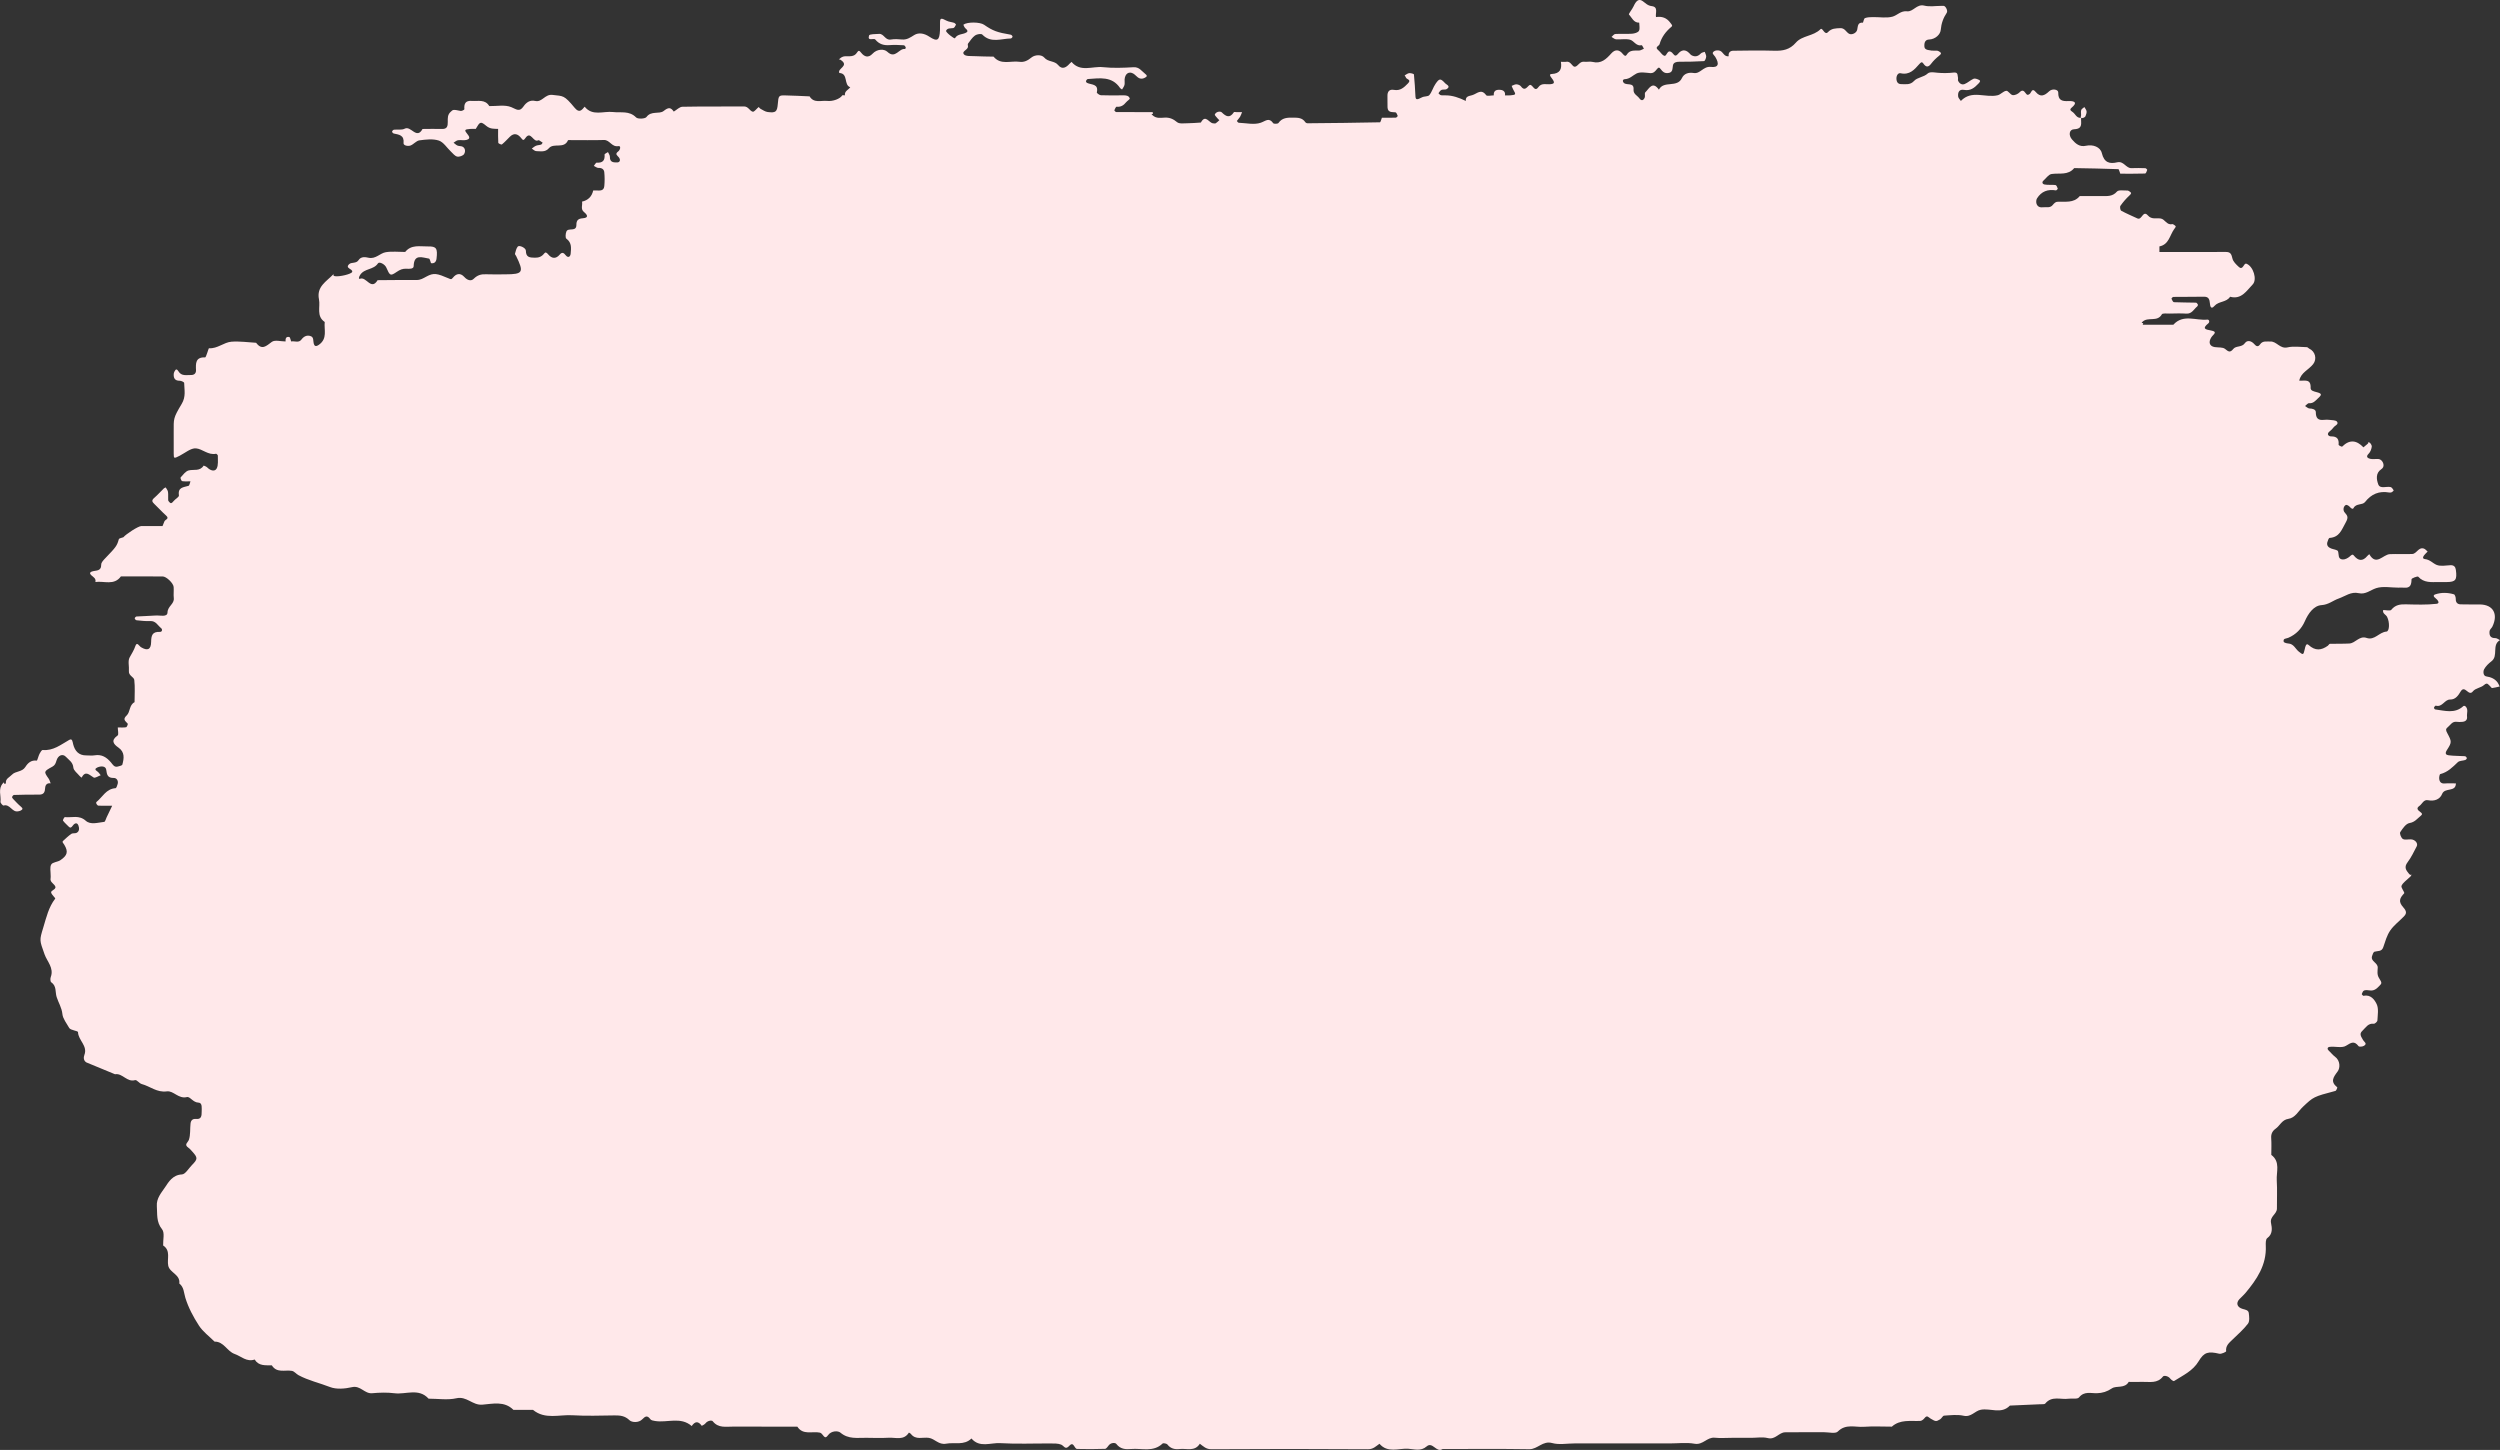 <?xml version="1.0" encoding="utf-8"?>
<!-- Generator: Adobe Illustrator 23.0.1, SVG Export Plug-In . SVG Version: 6.00 Build 0)  -->
<svg version="1.1" id="XMLID_1_" xmlns="http://www.w3.org/2000/svg" xmlns:xlink="http://www.w3.org/1999/xlink" x="0px" y="0px"
	 viewBox="0 0 1200.705 696.389" enable-background="new 0 0 1200.705 696.389" xml:space="preserve">

<rect x="0" y="0" width="1200.705" height="696.389" fill="#333333" stroke="none"/>

<g id="P">
<path fill-rule="evenodd" clip-rule="evenodd" fill="#FFE8EA" d="M1196.616,317.595c3.434-2.607,0.008-7.879,4.089-10.149
	c-0.753-0.342-1.511-0.992-2.253-0.975c-2.504,0.053-2.975-1.477-2.75-3.387c0.084-0.748,0.965-1.365,1.332-2.115
	c2.924-6.051,0.416-10.557-5.947-10.664c-3.129-0.055-6.266,0.078-9.385-0.051
	c-1.43-0.062-2.297-0.912-2.24-2.594c0.029-0.754-0.387-2.072-0.875-2.215c-2.953-0.875-6.004-0.967-8.959,0.018
	c-1.135,0.379-0.896,1.096,0.172,1.893c0.893,0.672,2.324,2.428,0.43,2.641
	c-4.842,0.547-9.785,0.371-14.678,0.254c-2.785-0.066-5.121,0.221-7.057,2.633
	c-0.529,0.654-2.561,0.1-3.898,0.1c-0.432,1.701,1.289,2.156,1.863,3.258
	c1.355,2.609,1.19,6.984-0.299,7.098c-3.504,0.268-5.693,4.379-9.51,3.053c-3.524-1.23-5.338,2.506-8.295,2.674
	c-3.111,0.18-6.24,0.059-9.357,0.154c-0.328,0.008-0.604,0.642-0.959,0.9
	c-3.172,2.277-6.059,2.578-9.27-0.35c-1.209-1.105-1.562,0.771-1.84,2.01c-0.658,2.916-0.775,2.828-2.822,1.213
	c-1.674-1.316-2.443-3.787-5.084-3.932c-0.789-0.043-2.131-0.43-2.219-0.863c-0.348-1.69,1.139-1.406,2.209-1.865
	c3.666-1.568,6.359-4.283,7.975-8c1.615-3.699,4.275-7.461,8-7.703c3.391-0.225,5.488-2.209,8.211-3.16
	c3.191-1.113,5.928-3.449,9.685-2.574c3.227,0.756,5.592-1.529,8.354-2.418c3.244-1.039,7.082-0.242,10.664-0.242
	c0.893,0,1.797-0.074,2.682,0.012c3.137,0.305,3.582-1.477,3.629-4.057c0.004-0.463,2.894-1.557,3.201-1.223
	c2.75,3.049,6.273,2.594,9.74,2.582c1.344-0.004,2.686,0.008,4.023,0c4.217-0.037,4.977-1.043,4.33-5.848
	c-0.195-1.451-0.922-2.311-2.59-2.24c-2.236,0.102-4.731,0.639-6.641-0.15c-1.863-0.766-3.144-2.502-5.609-2.793
	c-1.836-0.221-0.5-1.803,0.334-2.662c0.312-0.32,0.631-0.633,0.947-0.945c-0.602-0.496-1.127-1.223-1.815-1.44
	c-2.611-0.83-3.431,2.51-5.584,2.602c-3.574,0.15-7.166-0.074-10.74,0.076
	c-3.299,0.141-6.557,5.9-9.881,0.021c-0.317,0.279-0.674,0.525-0.942,0.846
	c-2.266,2.758-4.404,2.369-6.494-0.217c-0.606-0.75-1.059-0.33-1.951,0.471c-0.877,0.781-2.248,1.502-3.353,1.44
	c-2.485-0.143-1.764-2.365-2.275-3.916c-0.248-0.742-2.174-0.914-3.33-1.367c-1.33-0.527-2.201-1.436-1.822-2.949
	c0.195-0.781,0.684-2.094,1.113-2.123c4.764-0.334,5.742-3.879,7.707-7.365c1.488-2.644,0.872-3.279-0.576-4.992
	c-0.633-0.752-0.762-2.652,0.658-3.475c0.348-0.205,1.406,0.355,1.816,0.834c0.771,0.918,1.535,1.351,1.897,0.646
	c1.205-2.348,4.246-1.289,5.502-2.881c3.053-3.875,6.781-5.428,11.59-4.576c0.408,0.076,0.91,0.037,1.272-0.142
	c0.383-0.182,0.959-0.82,0.914-0.883c-0.418-0.598-0.865-1.439-1.459-1.582c-2.045-0.486-5.123,1.068-5.988-1.367
	c-0.777-2.189-1.375-5.305,1.482-7.215c0.355-0.238,0.705-0.588,0.885-0.967c0.697-1.469-0.541-3.754-2.186-3.918
	c-1.33-0.133-2.744,0.213-4.008-0.1c-1.133-0.275-2.332-0.926-0.742-2.49c0.826-0.809,1.309-2.172,1.484-3.352
	c0.096-0.635-0.666-1.891-1.246-2.031c-0.347-0.084-0.528-0.143-0.615-0.176c0.163,0.095,0.496,0.411-0.305,0.996
	c-0.668,0.488-1.801,1.572-1.834,1.543c-3.332-3.502-6.672-3.883-10.246-0.342c-0.15,0.15-1.713-0.617-1.69-0.879
	c0.234-2.736-0.643-4.088-3.647-4.047c-1.062,0.018-2.374-1.051-0.647-2.426c0.695-0.555,1.367-1.186,1.885-1.902
	c0.646-0.9,2.598-1.455,1.65-2.74c-0.557-0.764-2.33-0.693-3.574-0.863c-0.879-0.121-1.797-0.109-2.682-0.008
	c-2.814,0.324-3.932-0.789-3.924-3.695c0-1.289-1.551-1.752-3.016-1.766c-0.727-0.008-1.442-0.766-2.164-1.188
	c0.643-0.477,1.322-1.397,1.914-1.348c2.119,0.184,3.123-1.272,4.408-2.436c1.83-1.66,1.852-2.205-0.842-2.906
	c-1.398-0.363-2.853-0.701-2.795-2.01c0.209-4.609-3.037-3.295-5.459-3.471c0.744-3.887,4.549-5.213,6.682-7.949
	c1.889-2.424,1.088-6.072-1.932-7.465c-0.379-0.176-0.697-0.672-1.051-0.676
	c-3.129-0.055-6.381-0.572-9.355,0.103c-3.637,0.83-5.191-3.002-8.303-2.828
	c-1.703,0.102-3.584-0.463-4.818,1.322c-1.008,1.461-1.9,1.01-2.853-0.1c-1.338-1.551-3.356-2.039-4.457-0.459
	c-1.51,2.168-4.258,1.15-5.592,2.807c-1.539,1.91-2.316,1.34-3.951-0.004
	c-1.129-0.926-3.266-0.617-4.949-0.881c-2.478-0.383-3.213-2.285-1.619-4.746
	c0.83-1.283,3.328-2.619-0.18-3.223c-2.977-0.514-4.283-0.984-1.283-3.441c0.74-0.609,0.478-1.893-0.531-1.789
	c-5.455,0.566-11.547-2.795-16.277,2.457c-4.916,0-9.834,0-14.752,0c1.035-1.461-1.275-0.227-0.074-1.406
	c2.627-2.568,7.152,0.293,9.305-3.59c0.346-0.623,2.447-0.338,3.74-0.363c2.664-0.043,5.336-0.15,7.988,0.025
	c2.717,0.184,3.611-2.133,5.246-3.438c0.225-0.18,0.427-0.691,0.324-0.904c-0.174-0.381-0.578-0.914-0.9-0.922
	c-3.537-0.1-7.078-0.055-10.605-0.221c-0.432-0.021-0.892-1.035-1.168-1.664
	c-0.062-0.146,0.572-0.873,0.889-0.877c4.879-0.066,9.76-0.004,14.635-0.096c2.41-0.051,2.756,1.318,2.939,3.269
	c0.08,0.797,0.33,3.279,2.166,1.164c2.043-2.356,5.775-1.656,7.514-4.408c5.477,1.459,7.884-2.854,10.854-5.91
	c2.252-2.314,0.35-8.666-2.978-9.951c-1.41-0.541-1.58,3.449-3.707,1.506c-1.238-1.131-2.691-2.516-3.041-4.016
	c-0.459-1.949-0.812-3.158-3.103-3.145c-10.65,0.049-21.305,0.02-31.963,0.02c0-0.893,0-1.789,0-2.686
	c4.57-0.896,4.934-5.305,7.061-8.273c0.697-0.973,1.193-1.322,0.184-1.936c-0.349-0.213-0.795-0.576-1.105-0.502
	c-2.644,0.656-3.457-2.41-5.572-2.701c-2.074-0.289-4.299,0.6-6.102-1.451c-2.422-2.754-2.877,2.443-5.016,1.438
	c-2.604-1.225-5.277-2.326-7.797-3.707c-0.457-0.25-0.729-1.873-0.383-2.361c1.242-1.764,2.68-3.436,4.264-4.904
	c0.938-0.871,1.221-1.312,0.225-1.922c-0.35-0.217-0.748-0.529-1.109-0.518c-1.727,0.066-4.225-0.441-5.031,0.488
	c-2.121,2.439-4.596,2.178-7.201,2.172c-3.559-0.004-7.115,0-10.676,0c-2.971,3.588-7.08,2.498-10.895,2.75
	c-0.715,0.049-1.52,0.82-2.022,1.463c-1.357,1.726-3.212,0.951-4.874,1.168
	c-1.492,0.201-2.582-0.422-2.992-1.764c-0.234-0.756-0.154-1.861,0.254-2.512c2.098-3.361,5.213-4.5,9.08-3.836
	c0.258,0.041,0.945-0.693,0.883-0.867c-0.223-0.635-0.629-1.635-1.072-1.699c-1.738-0.225-3.561,0.072-5.268-0.262
	c-1.147-0.225-1.287-1.197-0.594-1.807c1.299-1.139,2.51-3.016,3.959-3.232c3.756-0.562,7.904,0.76,10.877-2.836
	c7.059,0.135,14.119,0.238,21.176,0.506c0.342,0.008,0.629,1.422,0.943,2.182c3.986,0,7.973,0.045,11.953-0.076
	c0.361-0.012,0.787-1.084,0.982-1.723c0.055-0.188-0.57-0.838-0.9-0.846c-2.211-0.08-4.424-0.113-6.635-0.025
	c-2.711,0.113-3.67-3.553-6.881-2.795c-3.547,0.838-6.258,0.256-7.375-4.434
	c-0.688-2.889-4.188-4.279-7.611-3.516c-3.049,0.676-4.941-0.971-6.726-3.045
	c-1.701-1.977-1.41-4.791,1.01-4.883c4.522-0.166,3.169-3.151,3.377-5.521c0.207,0.217,0.623,0.215,1.244-0.022
	c0.354-0.137,0.762-0.471,0.887-0.809c0.275-0.727,0.594-1.543,0.498-2.269c-0.098-0.713-0.685-1.367-1.057-2.047
	c-0.525,0.463-1.301,0.838-1.51,1.414c-0.262,0.742-0.062,1.647-0.062,2.481c-0.206,0.619-0.203,1.039-0.001,1.252
	c-2.259,0.323-2.751-1.957-4.189-2.84c-1.086-0.664-1.258-1.264-0.473-1.906c3.203-2.623,1.432-3.383-1.381-3.266
	c-3.078,0.129-5.025-0.285-4.936-4.158c0.032-1.41-2.804-2.016-4.347-0.559c-2.332,2.205-4.242,3.031-6.557,0.25
	c-1.723-2.068-2.064,0.467-2.785,1.014c-0.869,0.641-1.215,0.699-1.986-0.363
	c-0.713-0.973-1.492-1.881-2.881-0.408c-0.777,0.824-2.303,1.518-3.346,1.35
	c-1.113-0.178-2.135-2.164-3.049-2.059c-1.443,0.162-2.676,1.772-4.154,2.135
	c-5.801,1.404-12.461-2.752-17.662,2.732c-0.451-0.697-1.209-1.352-1.297-2.094
	c-0.246-1.982,0.438-3.643,2.814-3.217c3.062,0.547,4.959-0.938,6.877-2.977c0.881-0.936,1.252-1.41,0.131-1.916
	c-0.748-0.338-1.801-0.733-2.432-0.453c-1.518,0.67-2.783,1.94-4.312,2.547c-1.315,0.521-2.508-0.275-3.111-1.592
	c-0.172-0.371,0.016-0.889-0.033-1.326c-0.342-2.861-0.346-2.824-4-2.436c-1.326,0.141-2.674,0.041-4.012,0.045
	c-2.234,0.004-5.316-0.908-6.519,0.205c-2.047,1.9-4.934,1.801-6.609,3.619
	c-1.855,2.01-3.988,1.518-6.111,1.518c-1.492,0-2.238-0.871-2.336-2.481c-0.096-1.605,0.789-3.012,1.975-2.748
	c4.307,0.971,6.627-1.693,8.975-4.363c0.834-0.951,1.326-1.256,1.922-0.371c1.244,1.848,2.369,2.082,3.842,0.113
	c1.059-1.418,2.398-2.678,3.783-3.787c1.033-0.826,1.242-1.315,0.203-1.932c-0.349-0.203-0.738-0.463-1.125-0.496
	c-0.888-0.07-1.799,0.066-2.678-0.037c-3.133-0.363-3.553-0.889-3.486-2.725c0.062-1.664,0.812-2.527,2.238-2.59
	c3.115-0.141,5.426-2.455,5.623-4.592c0.291-3.189,1.213-5.738,2.906-8.281c0.625-0.94-0.555-3.221-1.451-3.283
	c-0.445-0.033-0.893-0.004-1.342-0.004c-2.684,0-5.498,0.514-8.018-0.125c-3.627-0.922-5.305,3.074-8.299,2.727
	c-2.986-0.35-4.686,1.965-6.998,2.582c-2.92,0.779-6.211,0.15-9.338,0.205c-1.289,0.025-2.652,0.033-3.824,0.475
	c-0.531,0.197-0.668,1.432-0.982,2.193c-2.572-0.199-2.404,1.615-2.768,3.371
	c-0.342,1.672-2.699,2.693-3.971,1.93c-1.414-0.85-2.023-2.785-4.213-2.664
	c-2.174,0.121-4.096,0.033-5.883,1.926c-1.603,1.699-2.574-2.43-3.547-1.447
	c-3.377,3.426-8.865,3.016-11.84,6.475c-2.947,3.432-6.297,4.004-10.373,3.891
	c-6.602-0.18-13.217-0.113-19.822,0.008c-1.344,0.025-2.369,0.973-2.064,2.633
	c-2.219,0.379-2.652-2.103-4.238-2.637c-0.775-0.258-1.893-0.254-2.568,0.129c-1.838,1.039-0.262,1.822,0.33,2.791
	c2.084,3.41,1.559,5.264-2.107,4.854c-3.637-0.408-5.045,3.445-8.248,2.92c-2.394-0.393-4.625,0.258-5.619,2.406
	c-2.276,4.926-8.783,1.031-11.072,5.601c-3.08-4.324-4.721-0.5-6.543,1.289c-0.463,0.455,0.047,1.764-0.279,2.514
	c-0.58,1.34-1.539,1.807-2.6,0.322c-0.967-1.363-2.936-1.98-2.756-4.209c0.291-3.586-3.25-1.834-4.635-3.152
	c-0.742-0.709-0.68-1.752,0.459-1.803c2.41-0.107,3.758-1.809,5.594-2.723c1.775-0.893,4.349-0.379,6.547-0.195
	c1.656,0.141,2.449-0.902,3.225-1.873c0.805-1.014,1.164-0.996,1.965,0.107c0.746,1.027,1.676,1.891,3.266,1.756
	c2.568-0.221,2.172-2.018,2.498-3.723c0.254-1.344,1.572-1.732,3.035-1.723c3.967,0.02,7.941-0.068,11.895-0.305
	c0.416-0.025,0.984-1.365,1.04-2.123c0.054-0.76-0.446-1.561-0.706-2.344c-0.627,0.25-1.434,0.334-1.855,0.779
	c-1.369,1.459-2.844,1.803-4.58,0.822c-0.375-0.213-0.643-0.609-0.955-0.93c-1.963-2.035-3.846-1.656-5.481,0.353
	c-1.492,1.832-2.064-0.008-2.836-0.646c-2.389-1.98-2.414,2.014-3.748,1.514
	c-1.135-0.43-1.851-1.867-2.883-2.701c-1.889-1.523,0.389-1.92,0.654-2.857c0.969-3.424,2.99-6.09,5.668-8.33
	c0.727-0.604,0.188-1.008-0.484-1.93c-1.791-2.449-4.068-3.178-6.906-2.762c-0.379-1.91,1.26-4.875-2.064-5.258
	c-2.01-0.234-2.965-1.465-4.354-2.42c-1.781-1.227-3.074-0.305-4.354,2.531
	c-0.646,1.426-2.502,3.641-2.215,3.938c1.436,1.469,2.24,3.996,4.93,3.894c0,1.34,0.441,2.938-0.139,3.941
	c-0.482,0.838-2.143,1.285-3.322,1.373c-2.67,0.191-5.363-0.029-8.035,0.129c-0.629,0.033-1.203,0.918-1.805,1.41
	c0.731,0.4,1.435,1.102,2.186,1.15c2.223,0.154,4.562-0.346,6.67,0.176c1.934,0.478,2.957,3.273,5.639,2.652
	c0.213-0.051,0.699,1.102,1.06,1.693c-0.773,0.301-1.533,0.838-2.309,0.867c-2.191,0.066-4.479-0.389-5.914,1.961
	c-0.566,0.93-1.109,0.654-1.914-0.342c-1.654-2.049-3.603-2.379-5.484-0.281
	c-2.432,2.717-4.867,5.172-9.059,4.125c-1.26-0.317-2.686,0.084-4.004-0.078
	c-2.168-0.268-2.906,2.098-4.354,2.381c-1.402,0.279-1.973-2.736-4.154-2.377
	c-0.867,0.146-1.781,0.025-2.678,0.025c0.551,3.473-0.393,5.664-4.416,5.856c-1.248,0.059-0.877,0.859-0.125,1.822
	c1.734,2.215,1.529,2.818-0.305,3.057c-2.043,0.264-4.408-0.771-5.961,1.426c-2.088,2.967-2.894-2.439-4.607-0.713
	c-1.277,1.289-2.227,2.461-3.787,0.33c-0.412-0.566-1.414-0.934-2.16-0.967c-0.752-0.029-1.524,0.475-2.281,0.746
	c0.263,0.617,0.463,1.272,0.797,1.848c1.342,2.326,1.305,2.443-1.399,2.701c-0.867,0.084-1.746,0.014-2.619,0.014
	c0.305-1.639-0.695-2.486-2.039-2.637c-1.801-0.199-3.527,0.117-3.336,2.637c-1.252,0-3.207,0.514-3.647-0.084
	c-2.426-3.332-4.394-0.684-6.697-0.016c-1.686,0.486-3.244,0.5-3.086,2.785c-3.096-1.555-6.535-2.707-9.601-2.686
	c-0.443,0.004-0.896,0.016-1.338-0.004c-0.43-0.021-0.91,0.019-1.272-0.158
	c-0.381-0.188-0.955-0.822-0.914-0.885c0.416-0.592,0.856-1.318,1.469-1.586c0.754-0.324,1.867,0.035,2.502-0.387
	c2.068-1.377-0.088-2.072-0.725-2.758c-2.279-2.459-2.793-2.469-4.656,0.234c-1.168,1.685-1.697,3.842-2.977,5.41
	c-0.639,0.779-2.428,0.496-3.504,1.066c-2.465,1.297-3.066,1.289-3.17-0.504
	c-0.193-3.486-0.35-6.979-0.721-10.447c-0.035-0.322-1.51-0.734-2.273-0.66
	c-0.764,0.076-1.469,0.715-2.201,1.102c0.199,0.316,0.502,0.609,0.583,0.951c0.233,0.984,2.882,0.977,1.034,2.869
	c-1.906,1.947-3.68,3.695-6.791,3.119c-2.156-0.4-3.158,0.834-3.072,3.029c0.07,1.779-0.055,3.574,0.033,5.354
	c0.125,2.57,2.061,2.232,3.803,2.394c0.43,0.041,0.852,1.055,1.084,1.693c0.062,0.172-0.57,0.859-0.896,0.871
	c-2.231,0.08-4.463,0.043-6.697,0.043c-0.312,0.762-0.617,2.189-0.947,2.193
	c-11.582,0.246-23.164,0.367-34.744,0.467c-0.373,0.004-0.892-0.238-1.094-0.533
	c-1.447-2.152-3.566-2.16-5.852-2.178c-2.74-0.025-5.26-0.008-7.061,2.594
	c-0.3,0.43-2.197,0.484-2.486,0.084c-2.094-2.92-3.574-1.068-6.01-0.225c-3.145,1.088-6.998,0.15-10.543,0.012
	c-0.329-0.016-0.955-0.797-0.9-0.879c0.438-0.69,1.084-1.248,1.501-1.945c0.421-0.699,0.659-1.514,0.974-2.275
	c-0.876,0-1.758,0-2.638,0c-0.442,0-1.147-0.18-1.278,0.023c-1.958,2.967-3.681,2.195-5.833,0.076
	c-0.608-0.606-2.677-0.467-3.323,1.01c-0.159,0.357,0.771,1.217,1.242,1.818
	c0.268,0.346,0.613,0.629,0.926,0.938c-0.566,0.504-1.084,1.084-1.718,1.473c-0.325,0.195-0.863,0.055-1.302,0.029
	c-1.947-0.117-3.618-4.555-5.847-0.375c-2.143,0.125-4.292,0.342-6.438,0.35c-1.704,0.004-3.914,0.367-4.99-0.529
	c-1.806-1.49-3.437-2.256-5.772-2.193c-2.043,0.053-4.17,0.641-6.101-1.215
	c-1.196-1.15,1.039,0.109,0.088-1.404c-5.814,0-11.632,0.012-17.445-0.043c-0.319-0.004-0.96-0.705-0.897-0.875
	c0.238-0.639,0.764-1.719,1.081-1.685c2.006,0.217,3.361-0.654,4.541-2.119c0.56-0.691,1.894-1.477,1.769-1.871
	c-0.438-1.365-1.785-1.506-3.136-1.486c-3.579,0.051-7.161,0.092-10.735-0.045
	c-0.696-0.029-2.015-1.039-1.941-1.344c0.981-4.279-2.68-3.574-4.731-4.604
	c-0.263-0.135-0.562-0.693-0.479-0.906c0.152-0.383,0.57-0.908,0.903-0.93
	c5.664-0.371,11.557-1.492,15.494,4.338c0.204,0.301,0.621,0.459,0.939,0.683c0.4-0.725,0.972-1.414,1.159-2.193
	c0.204-0.846-0.017-1.781,0.059-2.67c0.229-2.785,2.135-4.037,4.271-2.711c1.431,0.893,2.307,2.74,4.408,2.328
	c0.4-0.08,0.793-0.254,1.155-0.447c1.168-0.611,0.997-1.088-0.075-1.926c-1.676-1.318-2.752-3.225-5.488-3.07
	c-4.904,0.285-9.88,0.488-14.741-0.033c-5.031-0.533-10.762,2.557-15.021-2.531
	c-0.316,0.287-0.667,0.551-0.946,0.871c-1.64,1.873-3.591,2.975-5.477,0.664
	c-1.772-2.174-4.8-1.381-6.693-3.621c-1.297-1.533-4.463-1.363-6.056-0.078
	c-1.869,1.51-3.545,2.451-5.881,2.119c-4.175-0.602-8.938,1.734-12.396-2.475
	c-3.103-0.07-6.205-0.07-9.305-0.236c-1.697-0.088-4.078,0.137-4.904-0.834c-1.335-1.574,2.019-2.119,1.919-3.871
	c-0.029-0.447-0.189-1.035,0.024-1.318c1.047-1.381,2.015-2.928,3.378-3.916c0.859-0.625,2.957-0.959,3.471-0.426
	c4.142,4.271,9.055,1.943,13.68,1.881c0.312,0,0.873-0.607,0.851-0.9c-0.025-0.338-0.529-0.863-0.889-0.922
	c-6.46-1.076-8.57-1.848-12.791-4.771c-1.94-1.346-7.945-1.447-9.901-0.059c-0.083,0.055,0.446,1.377,0.951,1.781
	c0.951,0.775,1.306,1.414,0.559,1.918c-1.718,1.164-4.3,0.58-5.584,2.824c-0.272,0.471-4.584-2.91-4.267-3.596
	c0.667-1.438,2.206-1.029,3.47-1.272c0.525-0.1,0.959-1.01,1.284-1.631c0.059-0.117-0.525-0.758-0.904-0.889
	c-1.185-0.397-2.523-0.453-3.603-1.018c-2.519-1.326-3.069-1.334-3.153,0.506
	c-0.062,1.338,0.033,2.686-0.021,4.023c-0.2,4.906-1.227,5.734-5.139,3.133
	c-2.561-1.701-5.2-2.047-7.235-0.775c-1.935,1.213-3.517,2.336-5.88,2.131
	c-1.778-0.154-3.621-0.287-5.356,0.029c-2.678,0.492-3.307-2.844-5.605-2.719c-1.697,0.096-4.642,0.062-4.854,0.75
	c-0.934,3.057,2.269,1.088,2.999,1.969c1.914,2.311,4.188,2.894,7.015,2.664c2.211-0.178,4.454-0.029,6.673,0.08
	c0.334,0.012,0.734,0.543,0.914,0.926c0.104,0.217-0.226,0.896-0.263,0.889c-2.933-0.576-4.659,5.004-8.55,1.322
	c-1.56-1.48-4.946-1.41-7.115,0.918c-1.978,2.127-3.912,1.533-5.484-0.484c-0.826-1.06-1.28-1.223-1.935-0.139
	c-1.434,2.387-3.795,1.719-5.951,1.869c-0.771,0.055-1.673,0.471-2.231,1.01
	c-0.309,0.3-0.513,0.453-0.628,0.526c0.176-0.05,0.533-0.066,1.003,0.249c4.242,2.869-1.852,4.062-0.726,6.226
	c4.442,0.221,1.965,5.738,5.243,6.848c-0.885,1.281-2.87,1.836-2.557,3.9c-0.446,0-1.171-0.172-1.296,0.029
	c-1.027,1.643-4.497,2.953-7.204,2.648c-2.928-0.33-6.36,1.26-8.479-2.193c-3.958-0.164-7.912-0.393-11.874-0.463
	c-2.924-0.051-3.066,0.211-3.387,4.086c-0.312,3.787-0.984,4.412-4.876,3.897c-1.176-0.154-2.281-0.943-3.378-1.514
	c-0.379-0.197-0.88-0.918-0.926-0.885c-0.992,0.764-2.131,2.428-2.835,2.256c-1.527-0.371-2.082-2.564-4.284-2.539
	c-9.839,0.115-19.675-0.047-29.512,0.158c-1.397,0.033-2.765,1.514-4.146,2.322
	c-1.53-2.201-2.632-2.061-4.88-0.287c-2.131,1.676-5.947-0.268-8.245,2.891
	c-0.646,0.883-4.142,1.047-4.967,0.203c-3.303-3.365-7.303-2.143-11.093-2.598
	c-4.583-0.551-9.819,2.16-13.618-2.564c-1.431,1.643-2.544,3.256-4.805,0.529
	c-5.201-6.269-5.409-5.539-10.64-6.189c-3.687-0.455-4.987,3.678-8.304,2.906
	c-2.515-0.584-4.304,0.713-5.606,2.603c-1.988,2.898-3.398,1.389-5.926,0.357c-3.066-1.25-6.981-0.42-10.527-0.492
	c-2.026-3.402-5.384-2.26-8.366-2.492c-3.042-0.242-3.837,1.305-3.599,4.002c0.021,0.238-1.227,0.922-1.765,0.815
	c-3.812-0.789-3.641-0.625-4.8,0.412c-1.572,1.402-1.427,3.07-1.414,4.812c0.013,1.873-0.154,3.518-2.74,3.434
	c-3.124-0.096-6.252-0.004-9.376,0.008c-2.86,5.268-5.547-1.73-8.574-0.141c-1.414,0.742-3.433,0.287-5.163,0.492
	c-0.35,0.041-0.826,0.555-0.892,0.916c-0.046,0.26,0.454,0.83,0.788,0.906c2.54,0.559,5.119,0.733,4.721,4.625
	c-0.116,1.188,2.143,1.588,3.328,1.15c1.539-0.576,2.79-2.289,4.3-2.486c3.078-0.408,6.478-0.828,9.301,0.102
	c2.277,0.746,3.892,3.49,5.835,5.309c0.946,0.889,1.881,2.156,3.003,2.391c1.03,0.217,2.794-0.397,3.332-1.227
	c0.555-0.867,0.771-2.678-0.696-3.504c-0.701-0.393-1.693-0.221-2.452-0.543c-0.714-0.299-1.297-0.916-1.936-1.393
	c0.722-0.42,1.401-1.088,2.169-1.201c1.313-0.199,2.736,0.188,4-0.129c1.167-0.297,2.026-0.893,0.696-2.523
	c-1.89-2.314-1.66-2.523,1.113-2.766c0.889-0.078,1.785-0.012,2.682-0.012c1.994-3.453,2.29-3.779,5.051-1.459
	c1.894,1.584,3.703,1.375,5.692,1.459c0,2.227-0.074,4.463,0.084,6.678c0.025,0.328,1.497,0.984,1.73,0.791
	c1.373-1.125,2.569-2.459,3.837-3.715c2.123-2.09,3.967-1.252,5.477,0.717c0.825,1.076,1.168,1.102,1.951-0.041
	c2.645-3.871,3.776,2.373,6.219,1.029c0.371-0.203,1.385,0.752,2.106,1.164c-0.255,0.316-0.45,0.805-0.776,0.914
	c-0.788,0.266-1.685,0.242-2.443,0.559c-0.734,0.305-1.348,0.893-2.015,1.355
	c0.713,0.434,1.422,1.221,2.14,1.226c2.098,0.016,4.304,0.654,6.093-1.418c2.336-2.703,7.299,0.519,9.139-3.779
	c0.079-0.184,0.821-0.103,1.255-0.103c5.347-0.006,10.698,0.115,16.04-0.051
	c2.799-0.088,3.712,3.537,6.948,2.936c1.269-0.232,0.981,1.774-0.166,2.611c-1.748,1.275-0.246,1.947,0.417,2.857
	c0.888,1.221,0.454,2.348-0.889,2.377c-1.852,0.041-3.537-0.113-3.466-2.711c0.021-0.746-0.592-1.514-0.913-2.269
	c-0.571,0.396-1.662,0.838-1.64,1.193c0.217,2.818-0.867,4.078-3.766,3.879
	c-0.425-0.025-0.925,1.018-1.389,1.565c0.746,0.346,1.51,1.012,2.235,0.975c1.609-0.074,2.636,0.664,2.777,2.039
	c0.226,2.203,0.221,4.463,0.017,6.674c-0.232,2.494-2.252,2.16-3.991,2.102c-0.446-0.012-0.892,0-1.339,0
	c-0.652,2.928-2.442,4.717-5.372,5.373c0.359,1.647-0.838,3.553,0.931,4.986c1.605,1.303,2.494,2.787-0.593,3.008
	c-2.223,0.162-3.065,1.029-3.044,3.182c0.029,3.525-3.942,1.178-4.788,3.141
	c-0.442,1.027-0.592,3.078-0.025,3.482c2.72,1.957,2.269,4.668,2.057,7.232c-0.088,1.088-1.022,2.436-2.423,0.68
	c-0.83-1.043-1.644-1.697-2.861-0.238c-1.772,2.119-3.758,1.957-5.472-0.103
	c-0.797-0.951-1.331-1.268-1.919-0.504c-1.155,1.514-2.557,2.113-4.542,2.068c-2.439-0.059-4.271-0.129-4.287-3.371
	c-0.004-1.367-3.207-2.807-3.896-1.977c-0.746,0.9-0.997,2.244-1.333,3.438c-0.084,0.283,0.357,0.713,0.541,1.084
	c3.853,7.869,3.328,8.783-5.089,8.812c-3.128,0.012-6.26,0.107-9.384-0.029c-2.327-0.103-4.12,0.4-5.876,2.16
	c-1.348,1.355-3.161,0.635-4.509-0.846c-1.906-2.103-3.845-1.719-5.481,0.32c-0.809,1.01-1.088,0.75-1.96,0.379
	c-5.822-2.484-7.228-2.826-10.785-0.908c-1.576,0.85-2.844,1.668-4.713,1.65
	c-6.239-0.057-12.482,0.043-18.726,0.08c-3.137,5.193-5.381-1.873-8.425-0.688
	c-0.83,0.32-0.613-0.797,0.024-1.811c2.036-3.225,6.502-2.391,8.559-5.568c0.643-0.988,3.308,0.397,3.988,1.94
	c1.759,3.992,1.942,4.258,5,2.17c1.584-1.086,2.944-1.664,4.763-1.543c1.31,0.082,3.369,0.154,3.403-1.19
	c0.149-6.143,4.168-4.141,7.365-3.678c0.417,0.057,0.646,1.43,0.963,2.193c1.685,0.305,2.49-0.719,2.652-2.111
	c0.603-5.041-0.059-6.01-4.147-5.922c-3.809,0.074-7.958-1.029-10.908,2.656c-3.115,0-6.294-0.387-9.325,0.117
	c-2.799,0.467-4.838,3.424-8.275,2.656c-1.567-0.353-3.611-0.68-4.792,1.156
	c-1.121,1.742-3.391,0.859-4.517,1.935c-2.169,2.072,1.856,2.209,1.469,3.689c-0.284,1.094-6.252,2.445-8.279,2.086
	c-1.097-0.194-0.712-0.943-0.553-1.178c-0.056,0.067-0.156,0.184-0.344,0.381
	c-3.207,3.371-8.024,5.789-6.786,11.899c0.751,3.688-1.4,8.059,2.762,10.891
	c-0.388,3.762,1.438,7.953-2.773,10.932c-1.644,1.162-2.235,0.516-2.523-0.668
	c-0.305-1.234,0.079-2.854-1.324-3.42c-1.798-0.727-3.374-0.004-4.55,1.576c-1.344,1.815-3.306,0.58-4.949,0.934
	c-0.294-0.742-0.465-2.029-0.907-2.131c-1.609-0.363-1.876,0.826-1.78,2.131c-2.235,0-5.119-0.879-6.573,0.19
	c-2.748,2.021-4.757,4.182-7.569,0.445c-3.941-0.213-7.91-0.812-11.812-0.521
	c-3.703,0.279-6.754,3.432-10.789,3.144c-0.233-0.016-0.555,1.455-0.872,2.219
	c-0.317,0.764-0.7,2.174-1.016,2.164c-4.664-0.166-4.524,2.891-4.381,6.123c0.066,1.527-0.839,2.391-2.428,2.352
	c-2.147-0.049-4.546,0.639-5.976-1.738c-0.727-1.205-1.295-1.26-1.91,0.004
	c-0.177,0.371-0.364,0.779-0.388,1.176c-0.116,2.02,0.492,3.342,2.891,3.309c0.738-0.01,2.118,0.662,2.127,1.047
	c0.071,3.369,0.911,6.568-1.17,10.037c-4.191,6.994-3.852,7.203-3.86,13.143
	c-0.008,3.578-0.021,7.156,0.005,10.734c0.017,2.49,0.094,2.478,2.915,1.031c2.577-1.322,5.305-3.721,7.791-3.516
	c3.128,0.258,5.855,3.391,9.597,2.59c0.237-0.051,0.904,0.596,0.895,0.9c-0.069,2.106,0.346,4.559-0.593,6.223
	c-0.894,1.584-3.013,0.963-4.436-0.496c-0.465-0.48-1.762-0.992-1.797-0.94
	c-1.785,2.865-4.726,1.703-7.174,2.316c-1.506,0.379-2.722,2.113-3.901,3.395c-0.194,0.209,0.381,1.684,0.742,1.746
	c1.306,0.223,2.671,0.088,4.014,0.088c-0.306,0.756-0.454,2.019-0.942,2.17
	c-2.39,0.734-5.224,0.613-4.606,4.596c0.119,0.768-1.808,1.764-2.617,2.795
	c-0.752,0.955-1.284,1.234-1.887,0.525c-0.267-0.315-0.641-0.672-0.663-1.031
	c-0.079-1.312,0.098-2.652-0.081-3.949c-0.103-0.76-0.681-1.465-1.094-2.16
	c-0.016-0.025-0.65,0.221-0.886,0.449c-1.572,1.531-3.042,3.188-4.697,4.621c-1.29,1.119-0.973,1.848,0.091,2.846
	c1.923,1.801,3.666,3.803,5.635,5.551c1.852,1.643-0.417,1.918-0.771,2.824c-0.301,0.754-0.609,1.504-0.912,2.256
	c-3.426,0-6.848-0.033-10.27,0.016c-1.391,0.025-7.189,3.762-8.537,5.355c-0.759,0.312-2.052,0.471-2.186,0.955
	c-0.884,3.148-1.3,3.725-6.448,9.066c-0.855,0.889-2.014,2.064-2.004,3.096
	c0.031,3.406-2.561,2.689-4.408,3.324c-1.24,0.426-1.151,1.088-0.29,1.877c0.911,0.83,2.327,1.496,1.902,3.178
	c4.149-0.602,8.965,1.83,12.255-2.686c6.684,0,13.369-0.025,20.051,0.016c1.769,0.008,5.138,3.221,5.275,5.059
	c0.134,1.773-0.129,3.584,0.067,5.344c0.316,2.84-2.933,3.846-3.019,6.902c-0.067,2.402-3.64,1.305-5.701,1.459
	c-3.058,0.231-6.127,0.272-9.185,0.471c-0.329,0.025-0.873,0.606-0.858,0.906c0.017,0.33,0.538,0.875,0.88,0.908
	c2.169,0.205,4.358,0.502,6.519,0.377c2.728-0.16,3.647,2.109,5.286,3.424c0.732,0.584,0.488,1.826-0.553,1.779
	c-3.688-0.17-4.208,1.664-4.25,4.83c-0.054,3.717-1.76,4.4-4.879,2.516c-0.856-0.521-1.944-2.787-2.67-0.609
	c-0.698,2.094-1.802,3.729-2.794,5.564c-0.934,1.727-0.142,4.332-0.34,6.531c-0.198,2.219,2.417,2.797,2.588,4.25
	c0.413,3.519,0.133,7.113,0.133,10.68c-2.646,1.348-1.997,4.731-3.812,6.399
	c-2.081,1.918-0.538,2.674,0.525,3.912c0.192,0.221-0.404,1.668-0.775,1.73c-1.302,0.225-2.661,0.088-3.998,0.088
	c0,1.334,0.54,3.436-0.088,3.879c-3.33,2.344-2.028,4.104,0.382,5.779c3.151,2.195,2.72,5.18,1.902,8.184
	c-0.134,0.484-1.414,0.721-2.2,0.947c-1.679,0.478-2.404-0.951-3.188-1.895
	c-2.098-2.52-4.475-4.086-7.945-3.498c-1.299,0.221-2.665,0.029-3.999,0.037c-3.66,0.037-5.493-2.193-6.296-5.377
	c-0.307-1.213-0.364-2.924-1.883-2.068c-4.022,2.277-7.657,5.305-12.746,4.848
	c-0.458-0.043-1.159,1.113-1.52,1.826c-0.557,1.092-1.062,3.32-1.335,3.281c-2.688-0.383-4.322,1.211-5.461,3.029
	c-1.585,2.535-4.759,1.897-6.485,3.758c-1.122,1.213-3.193,1.885-2.867,4.133
	c-1.522,0.945-0.299-1.33-1.418-0.066c-2.497,2.814-0.808,5.967-1.183,8.916c-0.073,0.562,1.139,1.889,1.449,1.801
	c3.117-0.904,4.098,3.334,6.969,2.783c0.409-0.084,0.841-0.146,1.208-0.326c1.226-0.6,1.159-1.117,0.191-1.918
	c-1.372-1.135-2.571-2.486-3.812-3.775c-0.234-0.24-0.521-0.709-0.435-0.922c0.161-0.379,0.582-0.916,0.907-0.926
	c4.006-0.111,8.014-0.221,12.018-0.162c2.391,0.033,2.841-1.26,2.962-3.269c0.087-1.406,0.936-2.439,2.636-2.135
	c-0.309-0.756-0.49-1.598-0.947-2.248c-2.4-3.445-2.439-3.463,1.803-5.789c1.224-0.672,1.551-1.572,1.945-2.906
	c0.786-2.67,3.051-3.412,4.537-1.803c1.403,1.518,3.343,2.535,3.572,5.18c0.121,1.41,1.927,2.682,2.994,3.996
	c0.259,0.316,0.619,0.555,0.931,0.826c1.951-3.617,3.716-1.318,5.817-0.068c0.678,0.4,2.24-0.684,3.396-1.088
	c-0.538-0.625-0.972-1.41-1.638-1.84c-1.161-0.75-1.24-1.312,0.015-1.897c1.735-0.805,4.021-0.738,4.261,1.072
	c0.34,2.58,0.713,4.004,3.685,3.971c1.293-0.014,2.211,1.275,1.84,2.793c-0.192,0.781-0.645,2.094-1.047,2.119
	c-4.509,0.283-6.257,4.279-9.19,6.648c-0.15,0.121-0.123,0.672,0.019,0.896c0.224,0.35,0.609,0.834,0.938,0.846
	c2.204,0.076,4.413,0.039,6.621,0.039c-0.894,1.867-1.787,3.74-2.688,5.609c-0.362,0.746-0.673,2.076-1.126,2.127
	c-2.998,0.338-6.56,1.551-8.875-0.535c-3.236-2.902-6.706-1.371-10.06-1.746c-0.246-0.025-1.051,1.447-0.867,1.697
	c0.775,1.07,1.848,1.93,2.765,2.906c0.672,0.717,1.206,0.525,1.928-0.504c0.821-1.172,2.087-1.732,2.702-0.08
	c0.396,1.055,0.667,2.785-0.893,3.549c-0.73,0.355-1.844,0.029-2.478,0.459c-1.431,0.977-2.689,2.211-3.977,3.391
	c-0.626,0.572,0.064,1.01,0.611,1.932c1.94,3.269,1.451,5.066-1.925,7.344c-1.345,0.906-3.697,0.91-4.377,2.049
	c-0.793,1.326-0.257,3.445-0.292,5.217c-0.009,0.451,0.077,0.914-0.015,1.344c-0.352,1.635,0.965,2.318,1.791,3.295
	c1.904,2.26-1.987,2.293-1.501,3.773c0.348,1.065,2.118,2.527,1.922,2.777c-3.18,4.117-4.245,8.967-5.716,13.805
	c-1.958,6.42-1.833,6.09,0.595,12.963c1.214,3.428,4.621,6.561,2.974,10.906
	c-0.277,0.731-0.226,2.186,0.228,2.494c2.673,1.818,1.841,4.654,2.59,7.064c0.863,2.762,2.483,5.109,2.794,8.312
	c0.2,2.053,2.033,4.455,3.262,6.59c0.652,1.135,4.197,1.318,4.215,1.994c0.11,3.949,4.767,6.535,3.057,10.963
	c-0.413,1.068-0.501,2.691,0.955,3.57l13.759,5.689c3.637-0.635,5.718,3.986,9.67,2.818
	c0.786-0.232,1.987,1.568,3.147,1.881c4.029,1.068,7.303,4.184,12.069,3.525c3.225-0.447,5.583,3.758,9.662,2.74
	c1.484-0.371,2.904,2.606,5.542,2.668c1.973,0.047,1.526,2.725,1.533,4.426c0.006,1.855-0.112,3.684-2.718,3.416
	c-1.695-0.176-2.462,0.754-2.624,2.186c-0.291,2.598,0.019,5.349-0.772,7.762c-0.472,1.426-2.548,2.285-0.263,3.869
	c0.724,0.506,1.31,1.223,1.91,1.887c2.65,2.936,2.627,3.586-0.235,6.476c-1.57,1.584-3.118,4.383-4.777,4.463
	c-4.413,0.207-6.39,3.582-8.096,6.154c-1.71,2.57-4.237,5.301-3.954,9.065
	c0.288,3.836-0.369,7.582,2.516,11.139c1.334,1.643,0.412,5.117,0.511,7.762c3.802,2.516,1.745,6.461,2.454,9.742
	c0.73,3.383,5.881,4.199,5.306,8.529c2.283,1.781,2.151,4.408,2.91,6.877c1.443,4.691,3.848,9.209,6.54,13.355
	c1.906,2.936,4.942,5.143,7.474,7.674c4.478-0.088,5.985,4.641,9.634,5.922c3.155,1.109,5.806,4,9.636,2.678
	c1.97,3.223,5.204,2.723,8.244,2.793c2.419,3.871,6.34,2.078,9.659,2.662c1.135,0.199,2.044,1.469,3.155,2.064
	c4.763,2.568,10.084,3.728,15.094,5.684c3.107,1.219,7.215,0.848,10.618,0.068c4.066-0.932,6.001,3.256,9.676,2.918
	c3.549-0.328,7.198-0.438,10.723,0.014c5.472,0.695,11.623-2.637,16.358,2.602c4.475,0,9.125,0.764,13.383-0.199
	c4.926-1.119,7.725,3.449,12.379,3.082c5.005-0.389,10.61-1.891,14.985,2.488c3.132,0,6.269,0,9.4,0
	c5.793,4.793,12.659,2.182,19.034,2.596c6.69,0.424,13.426,0.133,20.141,0.07
	c2.691-0.021,4.954,0.172,7.198,2.332c1.126,1.076,4.375,1.316,6.085-0.44c1.539-1.58,2.465-2.022,3.921-0.053
	c0.405,0.555,1.484,0.717,2.289,0.85c5.835,0.955,12.236-2.219,17.566,2.424c1.556-2.295,3.128-2.512,4.826-0.113
	c0.021,0.025,1.359-0.625,1.785-1.188c0.981-1.297,3.002-1.623,3.482-1.014c2.693,3.42,6.318,2.553,9.748,2.582
	c6.713,0.053,13.428,0.016,20.143,0.016c3.578,0,7.161,0,10.743,0c2.778,4.268,7.228,2.061,10.899,2.887
	c0.742,0.166,1.288,1.193,1.914,1.834c0.643,0.664,1.201,0.426,1.914-0.588c1.585-2.256,4.847-2.209,5.951-1.272
	c3.875,3.303,8.195,2.432,12.471,2.498c3.583,0.059,7.169,0.162,10.739-0.033c3.366-0.18,7.27,1.439,9.705-2.469
	c0.317,0.199,0.722,0.334,0.936,0.617c2.343,3.103,5.71,1.469,8.626,1.91c2.9,0.434,4.731,3.478,8.31,2.799
	c4.067-0.775,8.625,0.981,12.162-2.498c3.937,4.629,9.196,1.959,13.796,2.238
	c8.028,0.484,16.109,0.109,24.165,0.154c1.726,0.014,3.599-0.066,5.134,0.555c1.335,0.539,1.931,2.766,3.899,0.58
	c2.147-2.381,2.373,1.461,3.745,1.494c4.476,0.104,8.956,0.115,13.426-0.047c0.656-0.021,1.305-1.15,1.893-1.822
	c1.065-1.213,3.016-1.209,3.529-0.533c1.935,2.539,4.429,2.668,7.127,2.432c5.076-0.451,10.594,1.672,15.066-2.611
	c0.349-0.338,1.967-0.033,2.354,0.467c1.565,2.006,3.554,2.414,5.868,2.152c3.353-0.375,7.261,1.355,9.688-2.541
	c1.677,1.223,2.952,2.658,5.547,2.641c25.065-0.166,50.13-0.166,75.2,0.004c2.592,0.018,3.834-1.467,5.535-2.627
	c3.891,4.559,9.113,2.135,13.734,2.391c2.898,0.158,6.102,1.367,8.899-1.098c2.875-2.541,4.701,3.219,7.666,1.23
	c13.877,0,27.758-0.139,41.633,0.088c4.035,0.066,6.451-4.234,11.021-2.953c3.324,0.926,7.111,0.18,10.693,0.18
	c4.029,0,8.059,0,12.086,0c3.58,0,7.162,0,10.744,0c4.029,0,8.059,0,12.086,0c3.58,0,7.162,0,10.744,0
	c4.029,0,8.154-0.551,12.057,0.154c3.982,0.717,6.006-3.295,9.664-2.898c2.654,0.291,5.367,0.057,8.053,0.057
	c3.133,0,6.268,0,9.402,0c2.682,0,5.5-0.516,8.023,0.121c3.629,0.922,5.33-2.734,8.32-2.777
	c6.264-0.092,12.533-0.016,18.797-0.037c2.219-0.004,5.363,0.826,6.486-0.309
	c3.853-3.883,8.357-1.998,12.553-2.299c4.455-0.32,8.945-0.07,13.422-0.07c4.024-3.596,8.949-2.539,13.658-2.748
	c0.717-0.033,1.576-0.746,2.068-1.381c1.244-1.602,1.877-0.32,2.912,0.283c2.518,1.48,2.609,1.447,4.537,0.334
	c0.746-0.43,1.256-1.734,1.922-1.775c3.125-0.197,6.385-0.623,9.363,0.049c3.641,0.83,5.381-2.352,8.309-2.887
	c4.625-0.842,9.822,2.287,13.93-1.992c4.838-0.209,9.676-0.414,14.514-0.639c0.856-0.041,2.098,0.121,2.49-0.363
	c3.144-3.84,7.42-1.756,11.168-2.297c1.715-0.25,4.271,0.324,5.025-0.617c2.516-3.133,5.701-1.928,8.635-2.023
	c2.701-0.096,4.769-0.731,7.182-2.34c2.164-1.451,6.135,0.238,8.051-3.1c2.238,0,4.477,0.047,6.713-0.008
	c3.428-0.088,7.065,0.877,9.75-2.586c0.463-0.6,2.498-0.299,3.478,1.006c0.43,0.562,1.559,1.352,1.818,1.18
	c4.297-2.74,9.051-4.83,11.861-9.559c2.615-4.387,4.658-4.787,9.873-3.557c1.006,0.232,3.337-0.902,3.303-1.19
	c-0.326-2.674,1.426-4.021,3.002-5.559c2.557-2.508,5.334-4.863,7.475-7.691c0.883-1.164,0.604-3.42,0.394-5.121
	c-0.173-1.369-1.532-1.572-2.88-1.949c-2.799-0.779-3.35-2.84-1.639-4.684
	c0.908-0.982,1.969-1.838,2.828-2.865c5.537-6.609,10.289-13.562,9.863-22.783
	c-0.059-1.242-0.062-3.123,0.672-3.658c2.773-2.018,2.326-4.883,1.842-7.285c-0.65-3.232,2.875-4.264,2.836-6.974
	c-0.053-4.475,0.205-8.967-0.078-13.42c-0.268-4.199,1.848-8.996-2.623-12.324c0-2.686,0.146-5.381-0.047-8.049
	c-0.144-2.016,0.58-3.434,2.111-4.518c2.098-1.484,3.028-4.287,6.109-4.738c3.316-0.488,4.783-3.686,6.979-5.756
	c5.113-4.812,5.045-4.871,15.652-7.674c0.438-0.115,0.992-1.621,0.879-1.713
	c-3.422-2.74-1.98-4.746,0.205-7.67c1.168-1.565,1.381-5.143-1.402-7.133c-1.076-0.771-1.877-1.918-2.881-2.803
	c-0.803-0.709-0.775-1.68,0.42-1.834c2.625-0.33,5.869,0.701,7.824-0.506c2.523-1.551,3.959-2.547,6.053,0.168
	c0.309,0.4,1.844,0.268,2.525-0.121c1.869-1.072,0.231-1.852-0.361-2.811c-1.527-2.465-1.576-3.25-0.217-4.551
	c1.531-1.463,2.644-3.603,5.389-3.291c0.533,0.062,1.697-0.992,1.723-1.568c0.121-2.648,0.691-5.668-0.355-7.857
	c-0.967-2.031-2.844-4.75-6.268-3.965c-0.234,0.053-0.951-0.697-0.885-0.869c0.238-0.633,0.588-1.51,1.113-1.697
	c0.793-0.283,1.781-0.184,2.654-0.049c2.004,0.312,3.281-0.672,4.561-2.039c1.19-1.273,1.611-1.365,0.035-3.764
	c-1.164-1.768-0.756-3.424-0.697-5.074c0.096-2.49-3.512-2.978-2.736-5.598c0.234-0.779,0.627-1.936,1.193-2.109
	c1.547-0.48,3.42,0.096,4.191-2.145c0.938-2.732,1.727-5.656,3.32-7.99c1.738-2.545,4.346-4.484,6.531-6.732
	c1.316-1.355,1.609-2.394-0.273-4.496c-2.455-2.727-1.654-4.445,0.477-6.686c0.381-0.404-1.668-2.744-1.283-3.603
	c0.683-1.525,2.367-2.605,3.639-3.869c0.315-0.318,0.76-0.58,0.924-0.959c0.709-1.648,0.183,0.434-0.922-0.881
	c-1.584-1.881-2.498-3.269-0.701-5.646c1.748-2.307,2.994-4.996,4.35-7.578c0.765-1.447-0.709-3.266-2.735-3.379
	c-1.331-0.074-2.937,0.397-3.925-0.195c-0.83-0.506-1.648-2.648-1.24-3.269c1.137-1.756,2.742-4.096,4.459-4.371
	c2.578-0.422,3.691-2.131,5.356-3.441c0.914-0.721,0.797-1.168-0.272-1.947c-0.959-0.705-2.084-1.643-0.365-2.814
	c1.389-0.951,1.996-3.217,4.215-2.754c3.019,0.621,5.697-0.449,6.707-3.002c1.31-3.299,6.586-0.701,6.631-5.084
	c-1.789,0-3.586-0.117-5.363,0.037c-1.699,0.146-2.461-0.746-2.648-2.156c-0.103-0.779,0.156-2.26,0.518-2.352
	c3.545-0.889,5.91-3.32,8.412-5.719c0.789-0.754,2.373-0.646,3.561-1.043c0.34-0.111,0.818-0.654,0.769-0.904
	c-0.072-0.363-0.551-0.896-0.889-0.922c-2.629-0.184-5.289-0.096-7.891-0.451
	c-1.105-0.15-1.94-0.709-0.797-2.494c2.418-3.773,2.373-4.045,0.223-8.078c-0.736-1.377-0.953-1.977,0.193-2.91
	c1.315-1.068,2.137-2.891,4.309-2.578c0.877,0.125,1.791,0.08,2.678,0.008c1.502-0.125,2.473-0.893,2.274-2.498
	c-0.209-1.686,0.797-3.582-0.815-5.008c-0.191-0.172-0.758-0.234-0.908-0.092
	c-4.141,3.84-8.938,2.219-13.596,1.631c-0.234-0.029-0.627-0.68-0.551-0.892
	c0.137-0.385,0.68-0.981,0.883-0.922c3.133,0.916,4.18-2.986,6.857-2.938c2.719,0.055,4.033-2.186,5.029-3.824
	c2.127-3.508,3.787,2.67,5.947-0.137c1.139-1.484,3.842-1.682,5.326-3.019c1.627-1.469,2.068-0.1,2.916,0.58
	c0.346,0.279,0.676,0.922,0.945,0.887c1.227-0.148,2.43-0.482,3.639-0.75c-0.318-0.629-0.56-1.318-0.973-1.885
	c-1.348-1.865-3.195-2.598-5.492-2.969c-1.496-0.242-1.537-2.408-1.018-3.393
	C1193.86,319.968,1195.227,318.65,1196.616,317.595z"/>
</g>
</svg>
